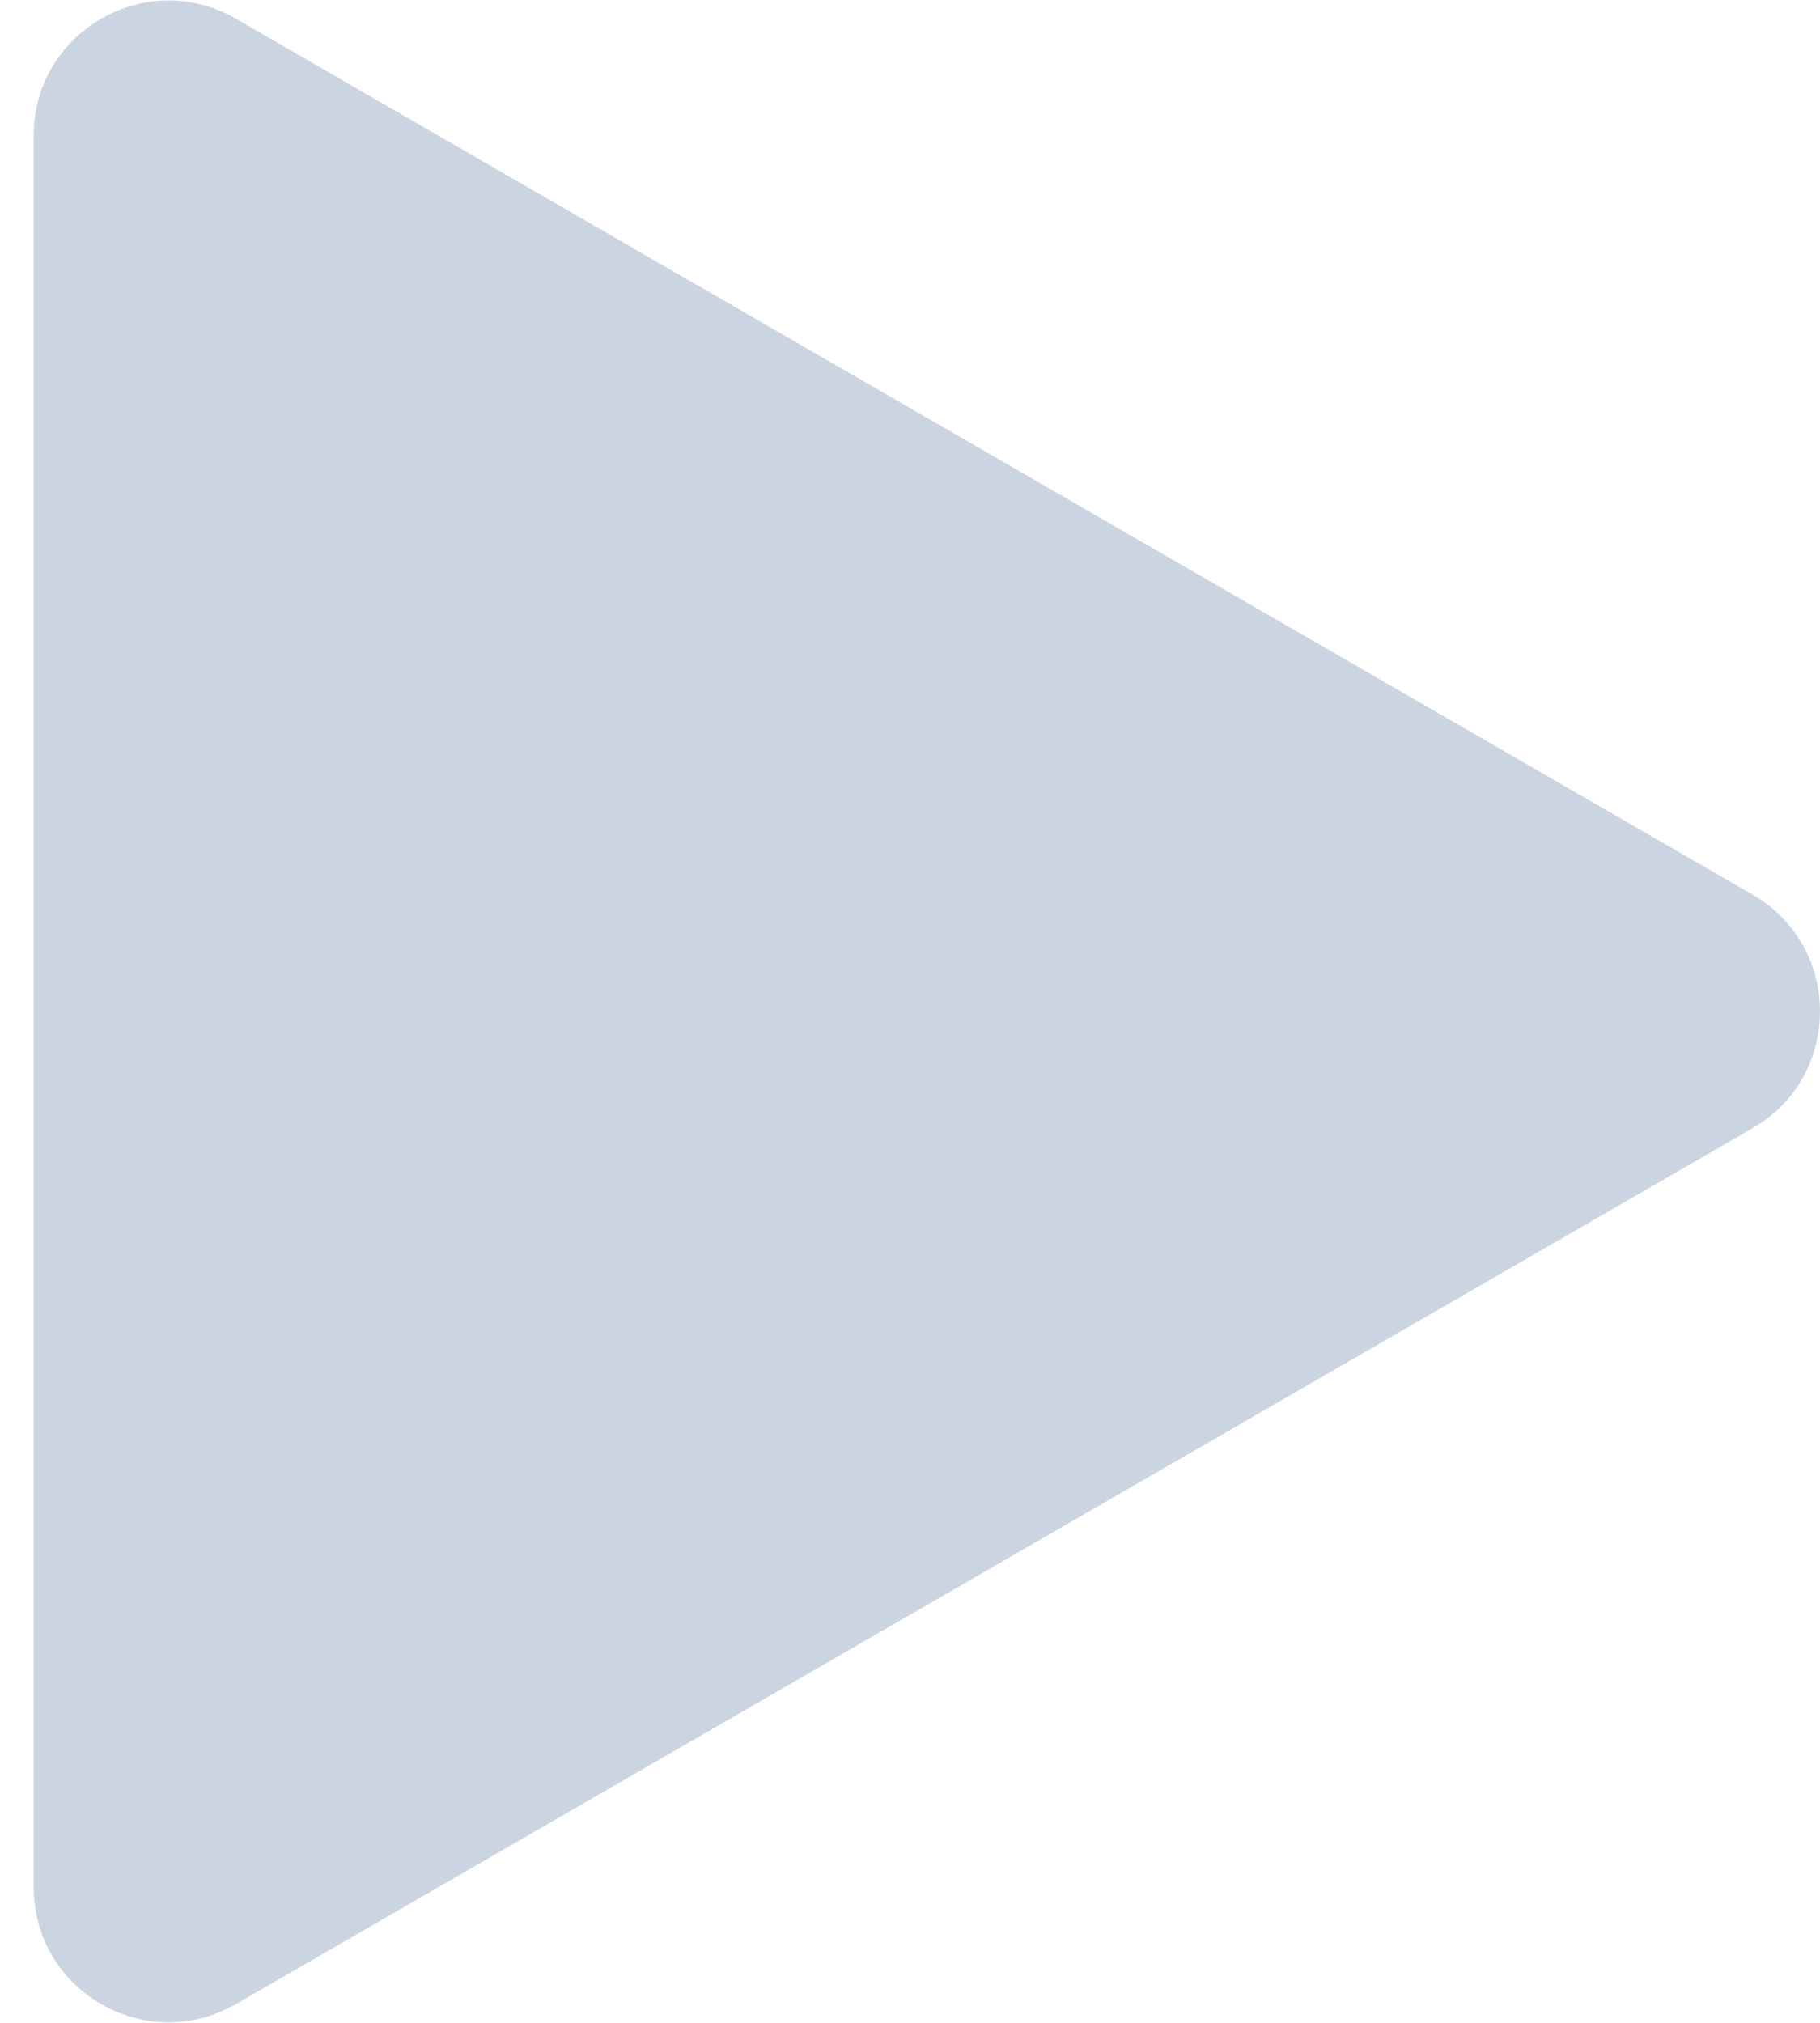 <svg width="27" height="30" viewBox="0 0 27 30" fill="none" xmlns="http://www.w3.org/2000/svg">
<path id="Polygon 6" d="M26 13.268C27.333 14.038 27.333 15.962 26 16.732L3.5 29.722C2.167 30.492 0.5 29.53 0.5 27.99L0.5 2.01C0.5 0.47 2.167 -0.492 3.5 0.278L26 13.268Z" fill="#CBD5E1"/>
</svg>
